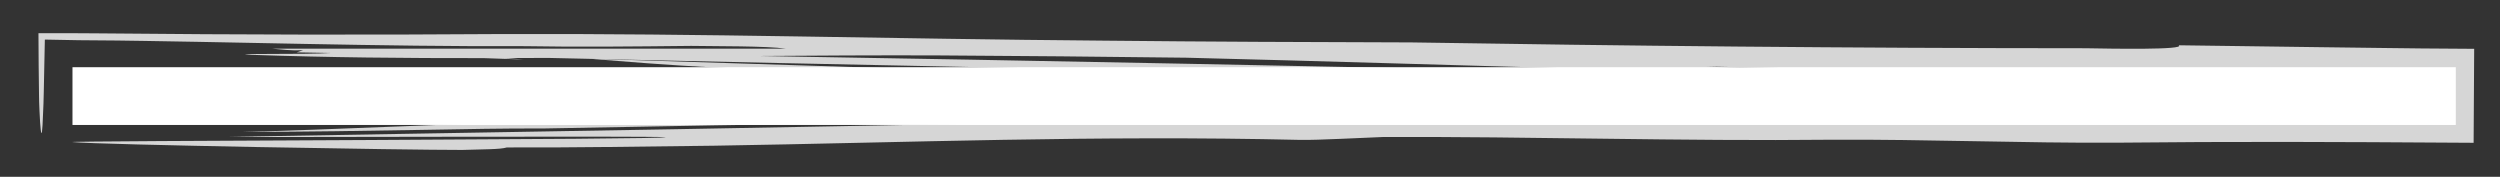 <?xml version="1.0" encoding="utf-8"?>
<!-- Generator: Adobe Illustrator 16.0.0, SVG Export Plug-In . SVG Version: 6.00 Build 0)  -->
<!DOCTYPE svg PUBLIC "-//W3C//DTD SVG 1.1//EN" "http://www.w3.org/Graphics/SVG/1.1/DTD/svg11.dtd">
<svg version="1.1" id="Layer_1" xmlns="http://www.w3.org/2000/svg" xmlns:xlink="http://www.w3.org/1999/xlink" x="0px" y="0px"
	 width="707px" height="50px" viewBox="34.5 219.5 707 50" enable-background="new 34.5 219.5 707 50" xml:space="preserve">
<rect x="34.5" y="219.5" width="707" height="50" fill="#333333" stroke="none"/>
<g>
	<g>
		<rect x="54.999" y="238.506" fill="#FFFFFF" width="674" height="16.333"/>
		<g>
			<g>
				<g>
					<g opacity="0.8">
						<g>
							<path fill="#FFFFFF" d="M61.272,228.926c10.599,0.084,20.937,0.166,31.093,0.246c9.613,0.037,19.056,0.074,28.404,0.11
								c18.696,0.03,37.016-0.024,55.575-0.153c57.615-0.195,109.585,1.38,170.224,1.865c30.044,0.316,57.818,0.416,87.092,0.5
								c58.937,0.958,123.73,1.631,190.632,1.647c7.196,0.13,28.364,0.513,26.359-0.837c13.194,0.178,26.312,0.355,39.365,0.531
								c6.527,0.083,13.038,0.166,19.534,0.249c3.248,0.039,6.493,0.077,9.734,0.115c4.977,0.036,9.947,0.072,14.914,0.107
								c-0.053,8.875-0.106,17.731-0.159,26.574c-9.736-0.058-19.451-0.113-29.148-0.172c-8.021-0.025-16.027-0.051-24.023-0.076
								c-15.993-0.015-31.944,0.051-47.88,0.221c-26.372,0.142-53.856-0.983-80.247-0.842c-42.911,0.461-85.105-0.934-127.098-0.767
								c-5.832,0.204-18.444,0.909-23.335,0.819c-57.831-1.37-111.293,0.771-165.9,1.643c-21.456,0.234-38.046,0.555-58.569,0.49
								c-1.86,0.59-6.783,0.5-12.612,0.705c-15.604,0.025-102.283-1.457-110.227-2.225c-1.976-0.191,40.695-0.367,83.483-0.578
								c21.394-0.129,42.816-0.258,58.703-0.353c15.886-0.132,26.234-0.278,25.479-0.446c-3.972-0.386-113.557,0.082-123.361-0.099
								c409.725-6.827,213.399-4.832,88.594-2.362c-19.47-0.119-47.15,0.899-84.906,0.975c22.438-0.525,68.064-2.652,78.819-2.769
								c49.674-0.963,42.011-1.805,98.701-1.702c46.505,0.082,126.359-1.693,166.071-2.107c-20.652,1.045-68.889,3.338-99.271,3.094
								c66.11,1.209,74.982-2.814,143.872-2.49c6.413-0.01,13.85-0.146,21.887-0.35c7.664,0.14,14.908,0.271,23.993,0.438
								c56.689,0.103,106.394-0.858,162.147-0.465c-4.794,0.039-7.834-0.639-12.715-0.729c-48.069-1.189-88.929,0.246-139.787-0.061
								c-9.749-0.181-23.314,0.819-33.639,0.815c-20.968,0.057-39.58-0.597-59.156-0.955c38.938-0.847,84.902-0.631,126.917-0.797
								c8.717-0.095,19.237-0.769,26.02-1.129c-19.395-0.028-38.863-0.058-58.439-0.087c-68.354,0.308-157.641,3.3-206.922,1.517
								c-1.467,0.052-2.915,0.103-5.864,0.204c-0.738-0.071-1.751-0.115-2.886-0.145c-9.568,0.033-21.02-0.057-31.385-0.481
								l26.433,0.125c68.87-2.125,147.74-1.004,222.503-1.81c16.564-0.319,44.052,0.806,60.639,0.486
								c19.354-0.265,39.04-0.377,58.804-0.359c9.882,0.041,19.782,0.08,29.672,0.121c4.943,0.041,9.885,0.084,14.819,0.127
								l3.698,0.039l1.557,0.02l0.415,0.021l1.743,0.088l0.055,0.408l0.027,0.18l0.008,0.041l0.007-0.428l0.015-1.021l0.016-1.021
								l0.004-0.255l0.001-0.127c0.001-0.033,0.001-0.004,0.002-0.009l0.007,0.037l0.03,0.138c0.021,0.085,0.042,0.158,0.062,0.218
								l-1.808-0.117l-0.479-0.03l-0.121-0.008l-0.262-0.008l-0.888-0.016l-3.548-0.064c-176.827-2.63-352.773-5.54-525.322-9.516
								c-4.021,0.016-8.047,0.033-12.019,0.049c1.754,0.138,3.459,0.271,5.159,0.404c-3.762-0.13-7.535-0.261-11.274-0.391
								c-22.177,0.024-43.975-0.173-65.562-0.93c-8.84-0.474,15.636-0.026,22.419-0.525c-4.904-0.091-9.804-0.181-9.804-0.181
								s0.931-0.294,1.86-0.588c-3.769,0.133-5.987-0.227-8.64-0.444c48.124-0.002,96.534-0.005,145.203-0.007
								c-5.568-0.803-19.989-0.663-26.823-0.787c-16.12,0.174-32.21,0.348-46.915,0.078c-20.465,0.08-41.292-0.239-61.938-0.63
								c-10.323-0.201-20.602-0.4-30.766-0.598c-5.083-0.088-10.137-0.175-15.155-0.261c-2.509-0.036-5.008-0.072-7.498-0.108
								c-3.647-0.029-7.279-0.059-10.895-0.087c-3.25-0.061-6.494-0.122-9.612-0.181c-0.103,5.028-0.204,10.004-0.305,14.928
								c-0.054,3.02-0.109,3.725-0.167,5.204c-0.06,1.347-0.119,2.687-0.178,4.019c-0.195,3.643-0.464,2.655-0.694-0.789
								c-0.047-0.863-0.102-1.877-0.164-3.013c-0.023-0.567-0.047-1.164-0.073-1.787c-0.011-0.312-0.022-0.63-0.034-0.954
								c-0.01-0.582-0.021-1.176-0.032-1.777c-0.082-5.327-0.14-11.414-0.16-17.634C50.661,228.868,56.099,228.878,61.272,228.926z
								 M667.151,241.457c-13.438-0.393-26.485-0.916-40.08-1.428c-4.797-0.064-9.557-0.127-14.356-0.191
								c-5.936-0.107-12.309-0.085-18.912,0.021c-25.607-0.514-51.087-1.024-76.675-1.538c25.588,1.182,52.228,2.223,84.493,2.563
								c-83.361-0.258-154.807-3.175-231.695-5.066c-23.261-0.288-46.831-0.515-70.917-0.652
								c-16.977-0.052-33.583,0.044-49.99,0.169c80.18,1.31,159.79,2.97,239.547,4.572c39.879,0.768,79.795,1.536,119.836,2.307
								c38.179,0.634,76.477,1.271,114.979,1.91l-0.054,0.694l-0.027,0.323l-0.006,0.078l-0.007,0.418l-0.013,1.021l-0.014,1.021
								l-0.006,0.442l-0.007,0.074l-0.026,0.287l-0.051,0.528l-3.056-0.096l-0.771-0.023l-1.931-0.021l-3.865-0.045
								c-5.155-0.059-10.313-0.116-15.479-0.174c-10.329-0.102-20.678-0.204-31.045-0.307c-20.735-0.145-41.55-0.287-62.443-0.433
								c40.405,0.804,79.944,1.592,119.879,2.388c0.103-0.623,0.205-6.466,0.31-7.563c-1.416-0.049-2.833-0.099-4.253-0.148
								l-1.104-0.037l-1.904-0.038l-3.841-0.076c-5.125-0.104-10.264-0.207-15.418-0.311
								C687.943,241.905,677.577,241.682,667.151,241.457z M692.046,240.635c11.693,0.052,23.326,0.104,34.669,0.154
								c-0.01,4.015-0.019,7.89-0.027,11.738c-8.631,0.002-17.024,0.003-25.383,0.005c-72.558-0.299-151.809-0.518-198.724,1.426
								c63.934-0.689,130.215-1.332,198.724-1.426c-26.896-0.109-34.667-0.113-28.367-0.069c6.059,0.025,25.646,0.105,53.905,0.222
								c0.015-3.82,0.028-7.849,0.043-12.065c-7.307-0.017-15.069-0.035-23.215-0.053
								C701.663,240.638,697.354,240.64,692.046,240.635z"/>
							<path fill="#FFFFFF" d="M291.604,238.957c-30.1-0.949-60.656-1.913-90.734-2.861c11.451,0.906,21.533,1.746,34.999,2.464
								c36.369,1.6,77.423,1.728,115.646,2.738c109.824,2.943,224.341,4.412,341.667,4.999c2.89,0.053,7.529,0.111,12.647,0.126
								c2.559-0.004,5.238-0.009,7.878-0.014c1.319-0.014,2.629-0.027,3.91-0.042c0.607-0.01,1.208-0.021,1.8-0.031
								c0.118-0.013,0.233-0.026,0.347-0.039c-36.458-0.464-72.388-0.922-107.968-1.376c-36.102-0.52-71.848-1.035-107.42-1.547
								C433.232,242.24,362.79,240.857,291.604,238.957z"/>
							<path fill="#FFFFFF" d="M563.988,245.259c-21.484,0.231-42.943,0.463-63.477,0.398c18.657,0.654,44.104,0.806,64.611,0.87
								c28.838-0.06,57.702-0.12,86.192-0.179C622.825,245.795,593.961,245.352,563.988,245.259z"/>
							<path fill="#FFFFFF" d="M719.763,246.297c0.45,0.031,0.9,0.063,1.382,0.063l-0.077-0.829l-0.02-0.226l-0.005-0.057
								l-0.001-0.012l-0.001,0.079l-0.002,0.159l-0.01,0.633l-0.021,1.267l-0.01,0.635c-0.001,0.161-0.003,0.062-0.005,0.061
								l-0.005-0.061c-0.024-0.412-0.048-0.826-0.073-1.254l-1.512-0.1c-3.172-0.028-6.354-0.057-9.544-0.084
								c-6.417-0.041-12.868-0.083-19.35-0.124c-12.962-0.033-26.042-0.066-39.195-0.1c12.983,0.268,25.902,0.535,38.826,0.8
								c6.462,0.138,12.926,0.273,19.398,0.41c3.237,0.066,6.476,0.135,9.718,0.201l2.855,0.193c0.04,0.087,0.079,0.138,0.118,0.152
								l0.007,0.002c0.003-0.014,0.005,0.06,0.007-0.125l0.015-0.768l0.029-1.534l0.007-0.384c0.001-0.092,0.002-0.059,0.004-0.065
								l0.003-0.001l0.015-0.006c0.01-0.005,0.019-0.013,0.027-0.022c-0.354,0.124-0.614,0.274-0.805,0.758
								C720.95,246.117,720.346,246.224,719.763,246.297z"/>
						</g>
					</g>
				</g>
			</g>
		</g>
	</g>
</g>
</svg>
